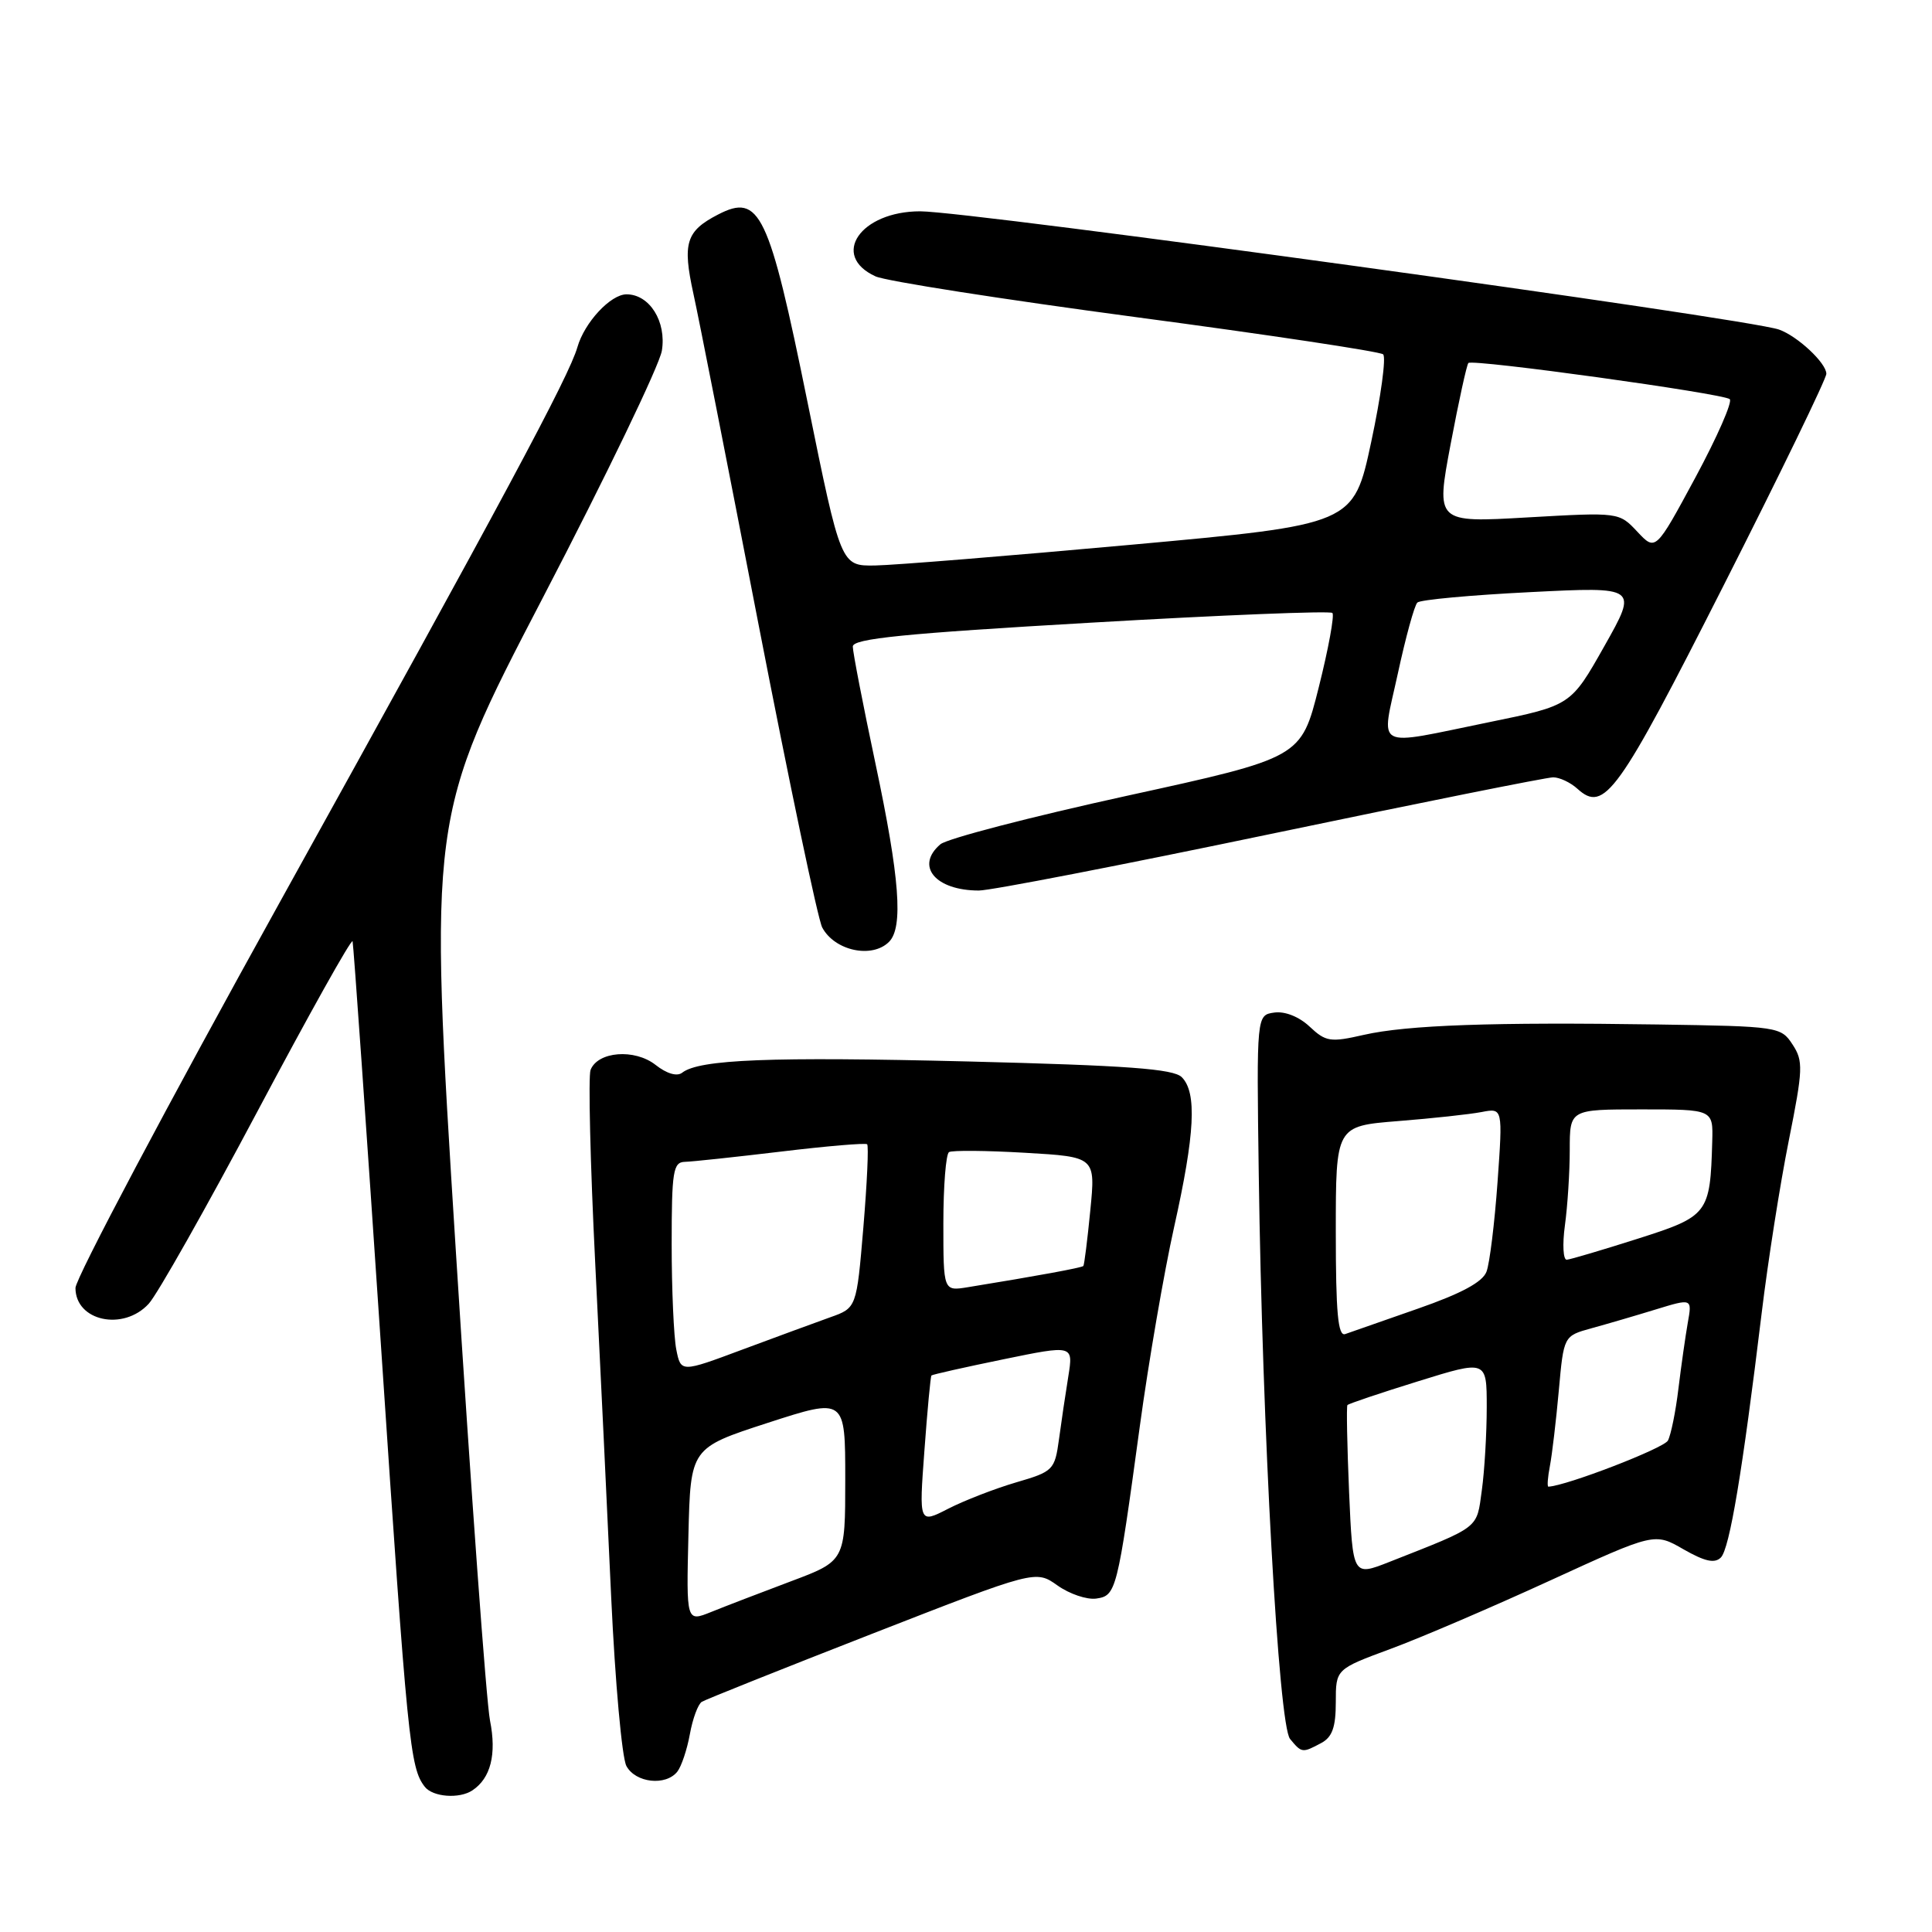 <?xml version="1.0" encoding="UTF-8" standalone="no"?>
<!DOCTYPE svg PUBLIC "-//W3C//DTD SVG 1.1//EN" "http://www.w3.org/Graphics/SVG/1.1/DTD/svg11.dtd" >
<svg xmlns="http://www.w3.org/2000/svg" xmlns:xlink="http://www.w3.org/1999/xlink" version="1.1" viewBox="0 0 256 256">
 <g >
 <path fill="currentColor"
d=" M 62.60 237.23 C 65.02 235.62 65.82 232.46 64.93 227.99 C 64.44 225.52 62.41 197.58 60.41 165.91 C 56.78 108.32 56.78 108.32 71.95 79.16 C 80.30 63.12 87.38 48.41 87.70 46.47 C 88.33 42.61 86.07 39.00 83.02 39.00 C 80.91 39.00 77.45 42.72 76.51 46.00 C 75.41 49.86 66.59 66.30 37.13 119.45 C 22.21 146.37 10.00 169.41 10.00 170.66 C 10.00 175.06 16.35 176.42 19.71 172.75 C 20.85 171.51 27.33 160.03 34.13 147.23 C 40.93 134.43 46.59 124.30 46.72 124.73 C 46.84 125.15 48.55 149.46 50.51 178.75 C 54.00 230.98 54.32 234.22 56.28 236.75 C 57.34 238.12 60.87 238.39 62.60 237.23 Z  M 89.75 234.75 C 90.29 234.06 91.04 231.83 91.41 229.79 C 91.78 227.74 92.49 225.82 92.99 225.50 C 93.50 225.19 103.66 221.13 115.57 216.48 C 137.23 208.03 137.23 208.03 140.12 210.08 C 141.71 211.21 144.02 211.99 145.25 211.82 C 147.90 211.44 148.04 210.92 151.03 189.00 C 152.19 180.47 154.24 168.60 155.57 162.62 C 158.34 150.22 158.62 144.76 156.59 142.73 C 155.48 141.63 149.41 141.18 128.29 140.65 C 102.10 140.00 92.66 140.37 90.39 142.14 C 89.71 142.67 88.34 142.27 86.86 141.10 C 84.09 138.93 79.20 139.31 78.25 141.78 C 77.94 142.61 78.21 154.14 78.87 167.40 C 79.53 180.65 80.48 200.61 80.99 211.75 C 81.51 222.88 82.41 232.89 83.00 234.00 C 84.20 236.24 88.21 236.69 89.75 234.75 Z  M 175.07 230.96 C 176.53 230.18 177.00 228.86 177.00 225.55 C 177.00 221.17 177.00 221.17 184.25 218.49 C 188.24 217.02 197.74 212.94 205.37 209.44 C 219.24 203.08 219.24 203.08 223.07 205.29 C 225.89 206.90 227.20 207.20 228.02 206.38 C 229.18 205.22 230.88 195.03 233.43 174.00 C 234.26 167.12 235.88 156.84 237.02 151.15 C 238.92 141.65 238.96 140.59 237.52 138.40 C 235.99 136.05 235.62 135.99 219.73 135.75 C 197.82 135.42 186.44 135.82 180.69 137.13 C 176.28 138.14 175.67 138.04 173.53 136.03 C 172.14 134.72 170.25 133.97 168.85 134.17 C 166.50 134.50 166.50 134.50 166.79 155.51 C 167.26 189.58 169.42 228.60 170.94 230.42 C 172.48 232.29 172.57 232.30 175.07 230.96 Z  M 117.80 124.80 C 119.71 122.89 119.22 116.33 116.00 101.16 C 114.35 93.38 113.00 86.41 113.00 85.67 C 113.00 84.62 119.76 83.94 144.51 82.51 C 161.84 81.50 176.26 80.92 176.55 81.22 C 176.84 81.51 176.03 85.95 174.74 91.08 C 172.40 100.40 172.40 100.40 149.31 105.45 C 136.62 108.23 125.50 111.12 124.61 111.87 C 121.23 114.75 123.94 118.00 129.71 118.00 C 131.27 118.00 148.68 114.62 168.40 110.50 C 188.12 106.38 204.95 103.00 205.80 103.00 C 206.65 103.00 208.10 103.68 209.02 104.52 C 212.58 107.74 214.36 105.26 228.37 77.61 C 235.87 62.82 242.00 50.18 242.00 49.53 C 242.00 48.11 238.19 44.54 235.73 43.67 C 231.48 42.17 128.58 28.00 121.93 28.00 C 114.01 28.00 109.99 33.87 116.01 36.62 C 117.38 37.25 132.90 39.67 150.50 42.02 C 168.10 44.36 182.84 46.58 183.27 46.95 C 183.69 47.33 182.98 52.55 181.69 58.57 C 179.35 69.50 179.35 69.50 149.92 72.18 C 133.74 73.65 118.46 74.89 115.96 74.93 C 111.42 75.00 111.42 75.00 107.01 53.33 C 101.88 28.10 100.67 25.57 95.14 28.43 C 90.90 30.62 90.41 32.20 91.88 38.92 C 92.56 41.99 96.44 61.71 100.51 82.74 C 104.59 103.77 108.38 121.84 108.95 122.90 C 110.60 125.99 115.55 127.05 117.80 124.80 Z  M 91.22 203.39 C 91.50 191.86 91.50 191.86 101.75 188.53 C 112.00 185.21 112.00 185.21 112.00 196.02 C 112.00 206.83 112.00 206.83 104.75 209.55 C 100.76 211.05 96.02 212.87 94.22 213.60 C 90.94 214.92 90.94 214.92 91.22 203.39 Z  M 122.49 192.20 C 122.88 186.87 123.30 182.39 123.42 182.26 C 123.54 182.13 127.82 181.17 132.93 180.12 C 142.22 178.21 142.22 178.21 141.56 182.36 C 141.19 184.64 140.63 188.40 140.32 190.72 C 139.76 194.79 139.56 194.99 134.62 196.43 C 131.80 197.26 127.76 198.83 125.63 199.92 C 121.77 201.90 121.77 201.90 122.49 192.20 Z  M 89.61 178.81 C 89.28 177.13 89.00 170.86 89.00 164.88 C 89.00 155.20 89.19 153.99 90.75 153.95 C 91.71 153.93 97.45 153.31 103.50 152.59 C 109.55 151.86 114.68 151.43 114.90 151.62 C 115.12 151.81 114.89 156.77 114.40 162.64 C 113.50 173.31 113.50 173.31 110.00 174.55 C 108.08 175.24 102.84 177.16 98.36 178.83 C 90.22 181.87 90.22 181.87 89.61 178.81 Z  M 125.00 162.10 C 125.00 157.16 125.34 152.91 125.75 152.66 C 126.16 152.41 130.70 152.45 135.84 152.75 C 145.17 153.29 145.17 153.29 144.47 160.39 C 144.09 164.30 143.67 167.61 143.55 167.75 C 143.35 167.98 137.43 169.07 128.25 170.56 C 125.00 171.09 125.00 171.09 125.00 162.10 Z  M 178.76 197.69 C 178.50 191.53 178.40 186.36 178.54 186.18 C 178.69 186.00 182.90 184.58 187.90 183.03 C 197.00 180.20 197.00 180.20 197.00 186.46 C 197.00 189.90 196.71 194.86 196.35 197.47 C 195.64 202.64 196.23 202.18 184.08 206.97 C 179.25 208.87 179.25 208.87 178.76 197.69 Z  M 205.37 194.25 C 205.66 192.74 206.19 188.24 206.55 184.26 C 207.20 177.02 207.20 177.02 210.85 176.01 C 212.86 175.46 216.69 174.34 219.36 173.52 C 224.22 172.03 224.22 172.03 223.64 175.27 C 223.33 177.04 222.77 180.97 222.40 184.00 C 222.04 187.03 221.41 190.12 221.01 190.88 C 220.46 191.91 207.54 196.89 205.17 196.99 C 204.99 196.99 205.08 195.76 205.37 194.25 Z  M 177.00 163.21 C 177.00 149.21 177.00 149.21 185.25 148.55 C 189.79 148.19 194.77 147.65 196.32 147.35 C 199.13 146.81 199.13 146.81 198.43 156.66 C 198.04 162.07 197.39 167.40 196.97 168.50 C 196.46 169.88 193.63 171.40 187.86 173.41 C 183.26 175.02 178.94 176.53 178.25 176.77 C 177.29 177.11 177.00 173.98 177.00 163.21 Z  M 207.36 162.36 C 207.71 159.81 208.00 155.31 208.00 152.36 C 208.00 147.00 208.00 147.00 217.50 147.00 C 227.00 147.00 227.00 147.00 226.88 151.25 C 226.61 160.84 226.36 161.16 217.00 164.14 C 212.32 165.63 208.10 166.88 207.61 166.92 C 207.13 166.97 207.01 164.91 207.36 162.36 Z  M 185.22 89.25 C 186.26 84.44 187.42 80.20 187.81 79.84 C 188.19 79.47 194.92 78.85 202.77 78.46 C 217.03 77.74 217.03 77.74 212.59 85.61 C 208.15 93.48 208.15 93.48 197.33 95.69 C 181.78 98.87 182.99 99.52 185.22 89.25 Z  M 216.96 70.46 C 214.53 67.87 214.53 67.87 202.40 68.56 C 190.26 69.26 190.26 69.26 192.21 58.88 C 193.29 53.17 194.35 48.32 194.57 48.10 C 195.13 47.54 228.34 52.14 229.20 52.89 C 229.59 53.23 227.54 57.90 224.65 63.27 C 219.38 73.04 219.38 73.04 216.96 70.46 Z "/>
</g>
</svg>